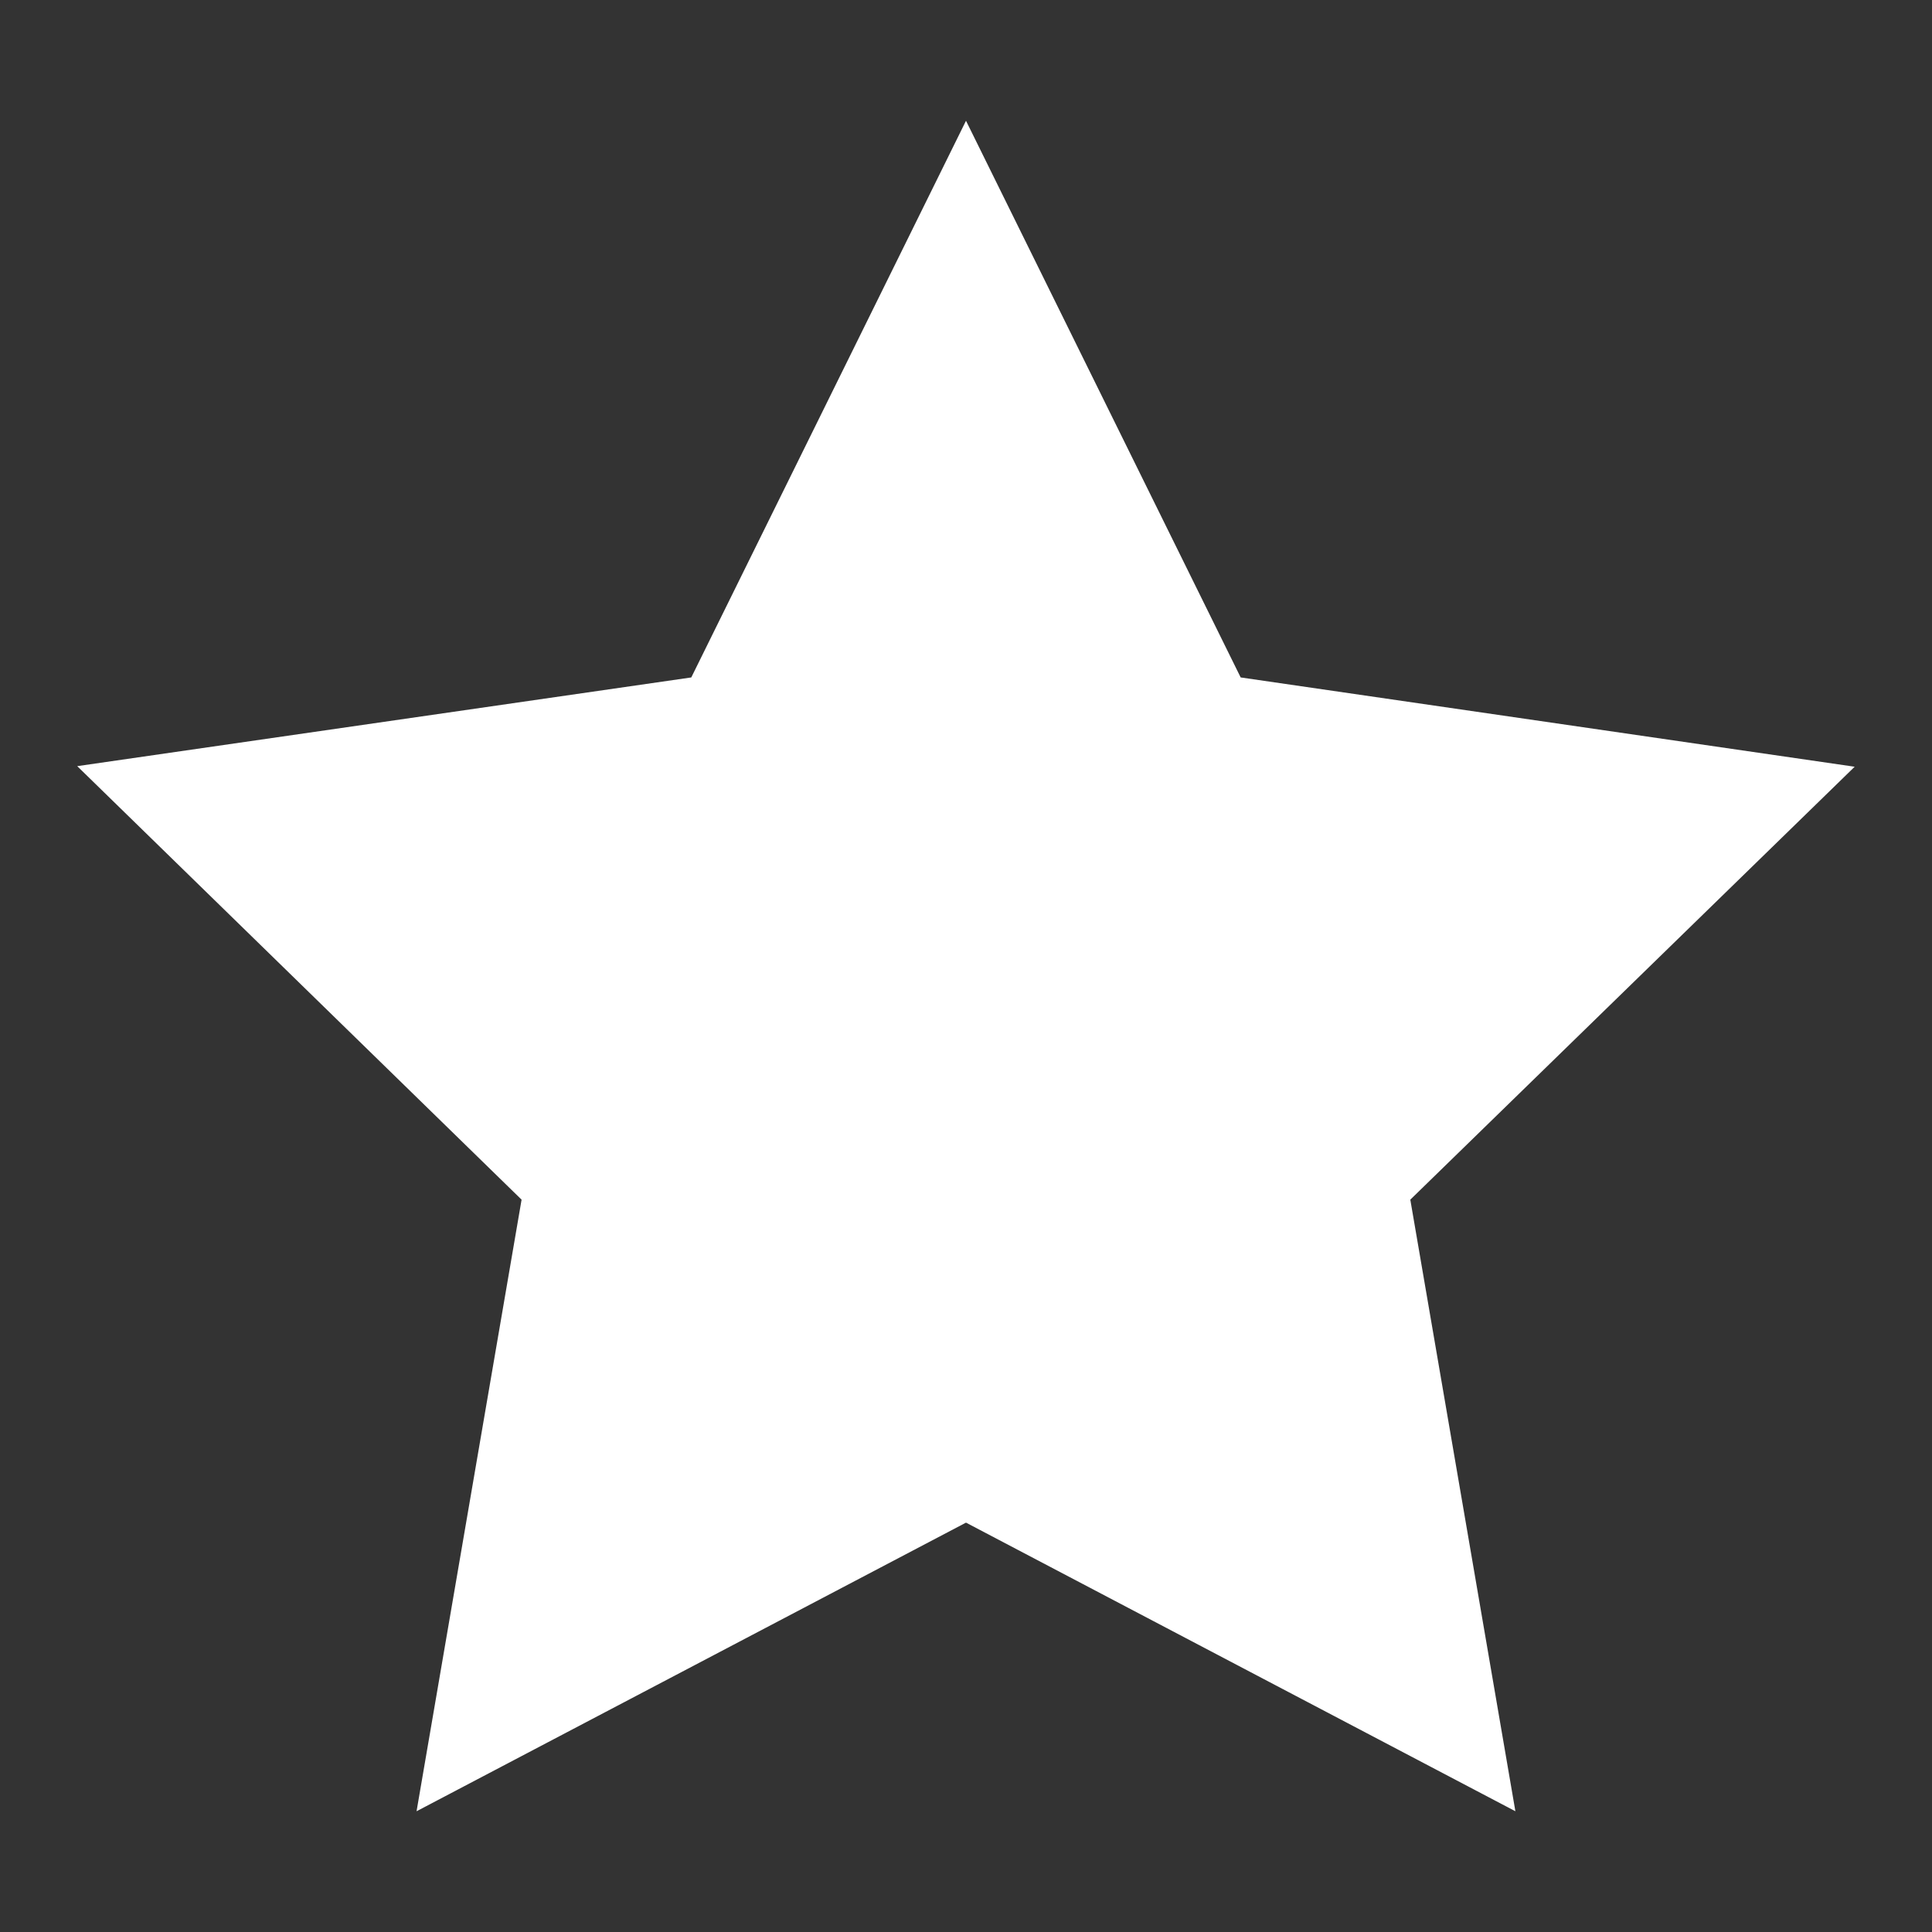 <svg width="36" height="36" viewBox="0 0 36 36" fill="none" xmlns="http://www.w3.org/2000/svg">
<rect x="0" y="0" width="36" height="36" fill="#333333" stroke="none"/>
<path d="M18 2.25L12.881 12.623L1.439 14.276L9.719 22.354L7.762 33.75L18 28.372L28.237 33.75L26.279 22.354L34.559 14.287L23.118 12.623L18 2.25Z" fill="white"/>
</svg>
